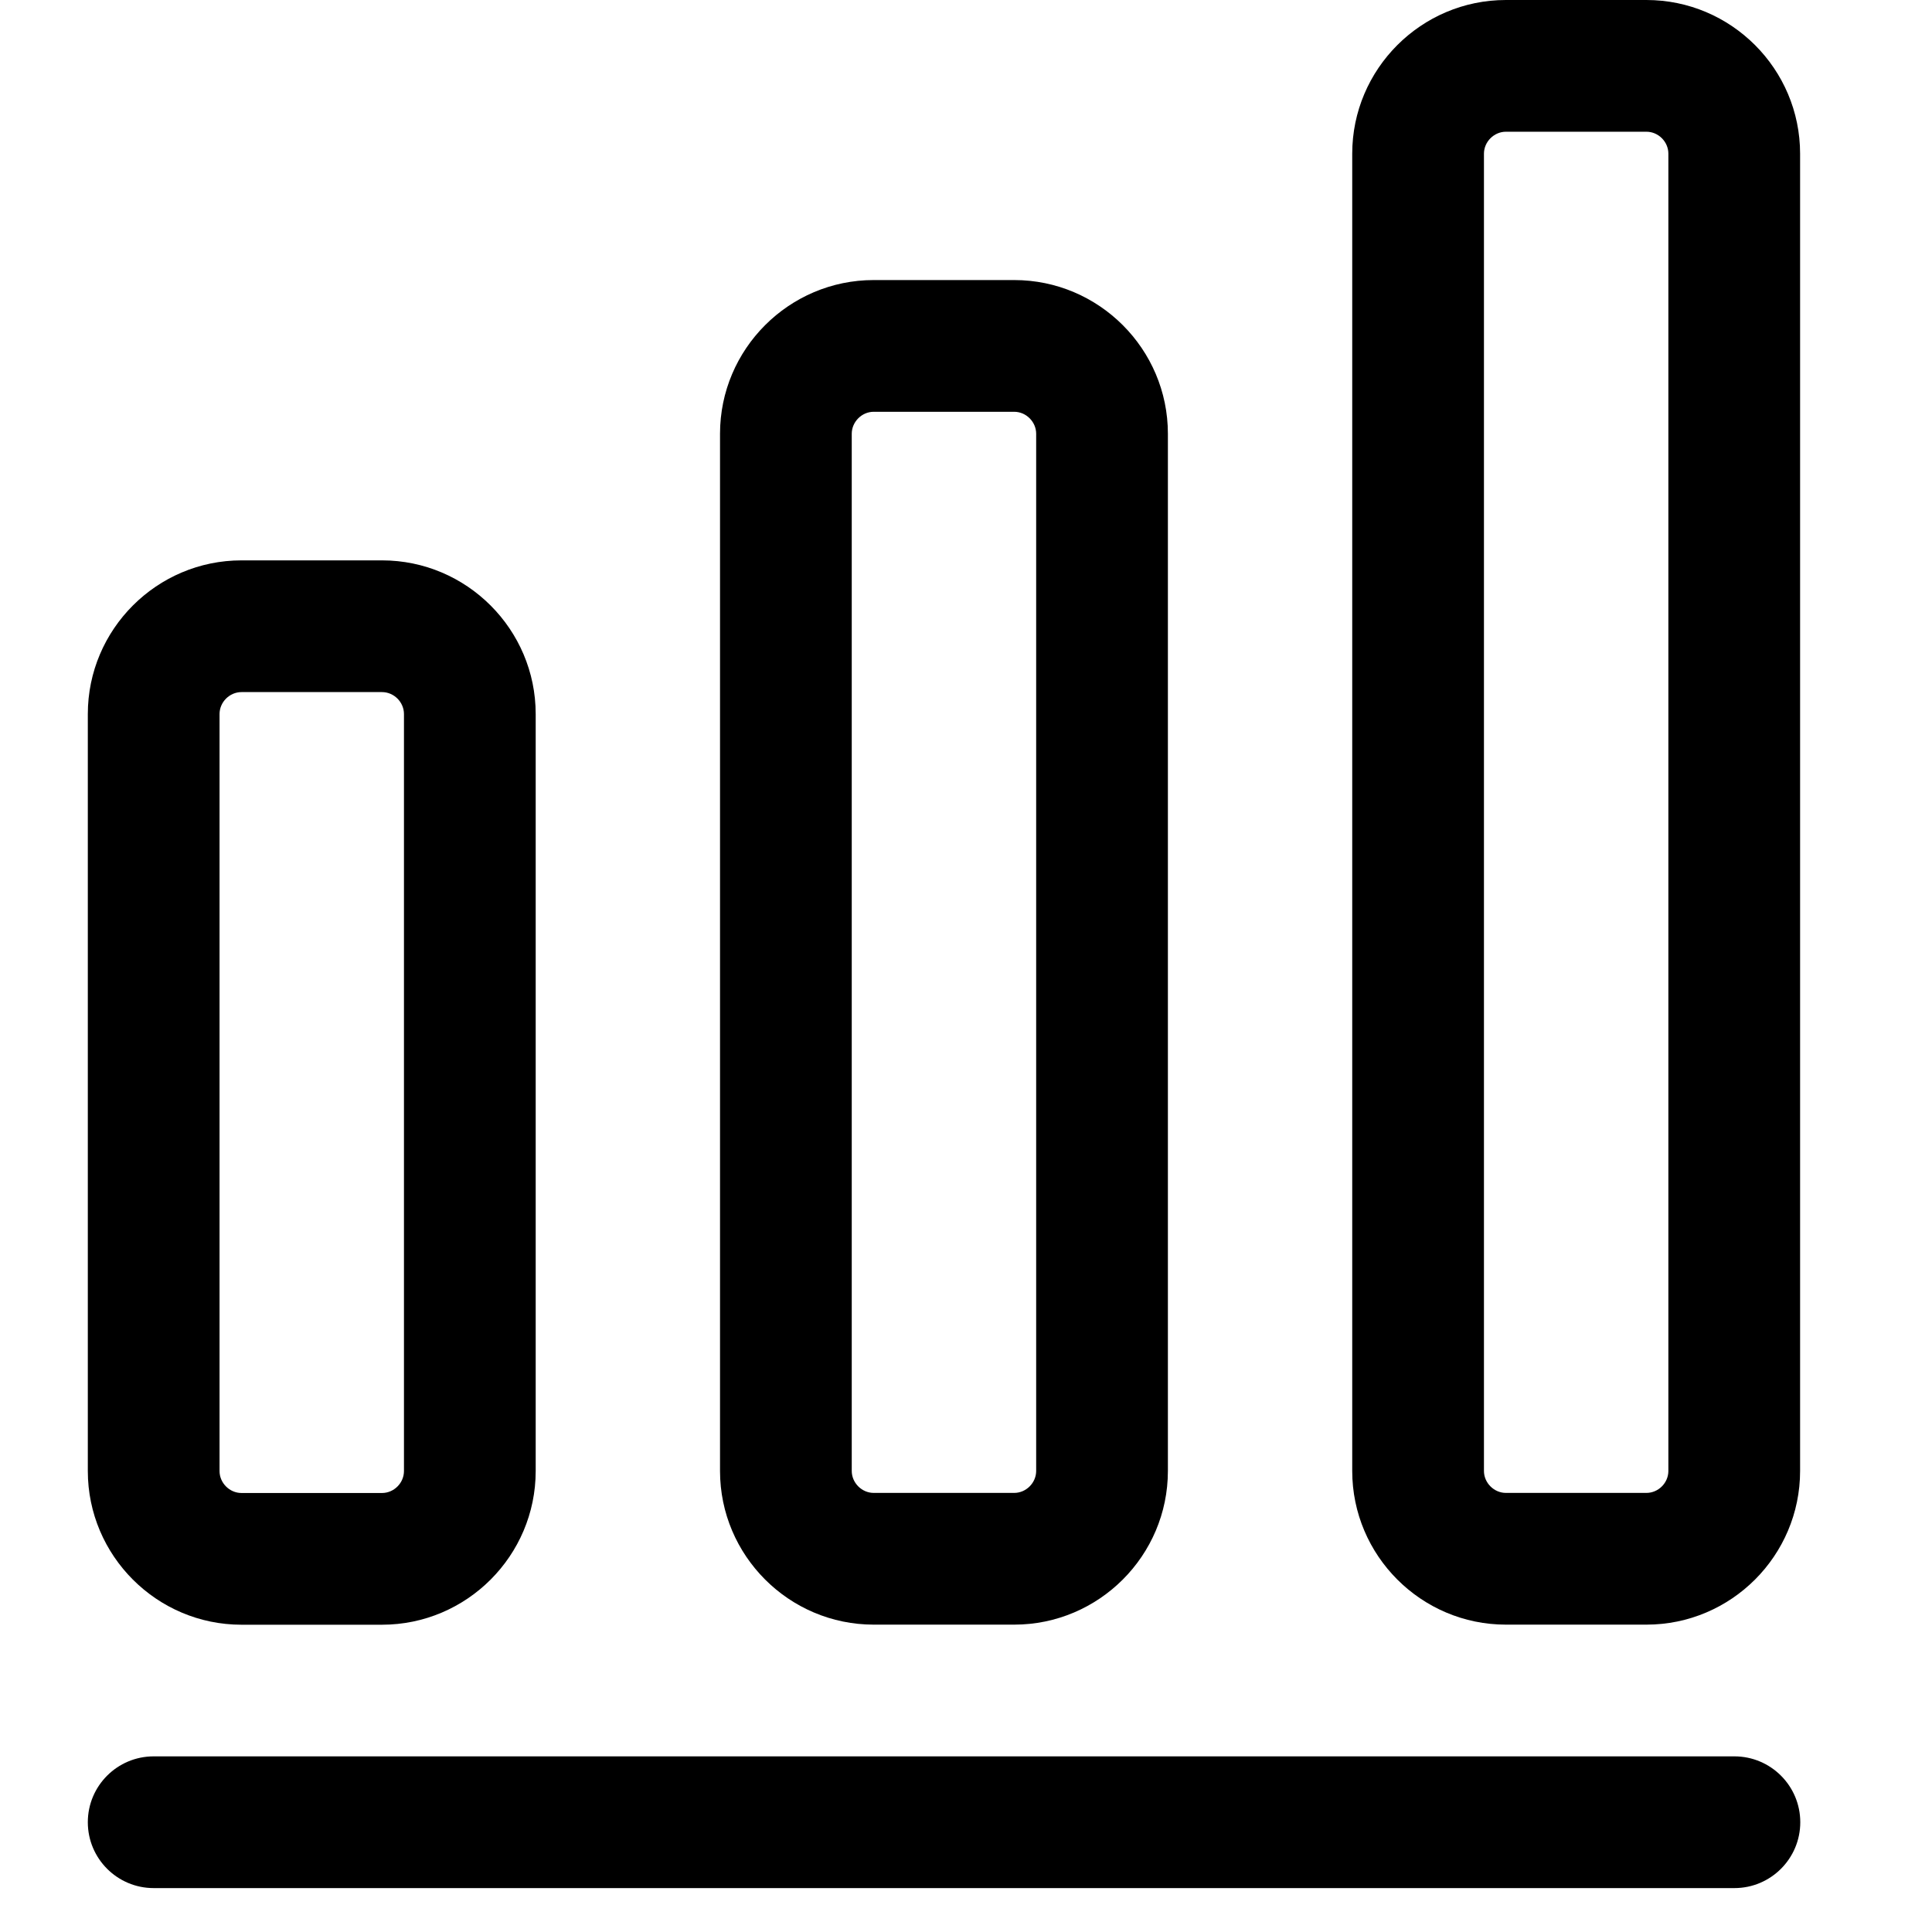 <svg width="22" height="22" viewBox="0 0 22 22" fill="none" xmlns="http://www.w3.org/2000/svg">
<path fill-rule="evenodd" clip-rule="evenodd" d="M1 20.75C1 20.336 1.336 20 1.75 20H19.75C20.164 20 20.5 20.336 20.5 20.75C20.5 21.164 20.164 21.5 19.75 21.5H1.75C1.336 21.5 1 21.164 1 20.75Z" fill="black"/>
<path fill-rule="evenodd" clip-rule="evenodd" d="M1 8.131C1 7.167 1.786 6.381 2.75 6.381H4.35C5.314 6.381 6.1 7.167 6.1 8.131V16.751C6.1 17.715 5.314 18.501 4.35 18.501H2.75C1.786 18.501 1 17.715 1 16.751V8.131ZM2.75 7.881C2.614 7.881 2.5 7.995 2.5 8.131V16.751C2.5 16.887 2.614 17.001 2.75 17.001H4.35C4.486 17.001 4.6 16.887 4.6 16.751V8.131C4.6 7.995 4.486 7.881 4.35 7.881H2.75Z" fill="black"/>
<path fill-rule="evenodd" clip-rule="evenodd" d="M8.199 4.939C8.199 3.975 8.985 3.189 9.949 3.189H11.549C12.513 3.189 13.299 3.975 13.299 4.939V16.75C13.299 17.714 12.513 18.5 11.549 18.5H9.949C8.985 18.5 8.199 17.714 8.199 16.75V4.939ZM9.949 4.689C9.813 4.689 9.699 4.804 9.699 4.939V16.75C9.699 16.885 9.813 17 9.949 17H11.549C11.685 17 11.799 16.885 11.799 16.75V4.939C11.799 4.804 11.685 4.689 11.549 4.689H9.949Z" fill="black"/>
<path fill-rule="evenodd" clip-rule="evenodd" d="M15.398 1.75C15.398 0.786 16.184 0 17.148 0H18.748C19.713 0 20.498 0.786 20.498 1.75V16.75C20.498 17.714 19.713 18.5 18.748 18.5H17.148C16.184 18.5 15.398 17.714 15.398 16.75V1.75ZM17.148 1.5C17.013 1.5 16.898 1.614 16.898 1.75V16.75C16.898 16.886 17.013 17 17.148 17H18.748C18.884 17 18.998 16.886 18.998 16.75V1.75C18.998 1.614 18.884 1.5 18.748 1.5H17.148Z" fill="black"/>
</svg>
